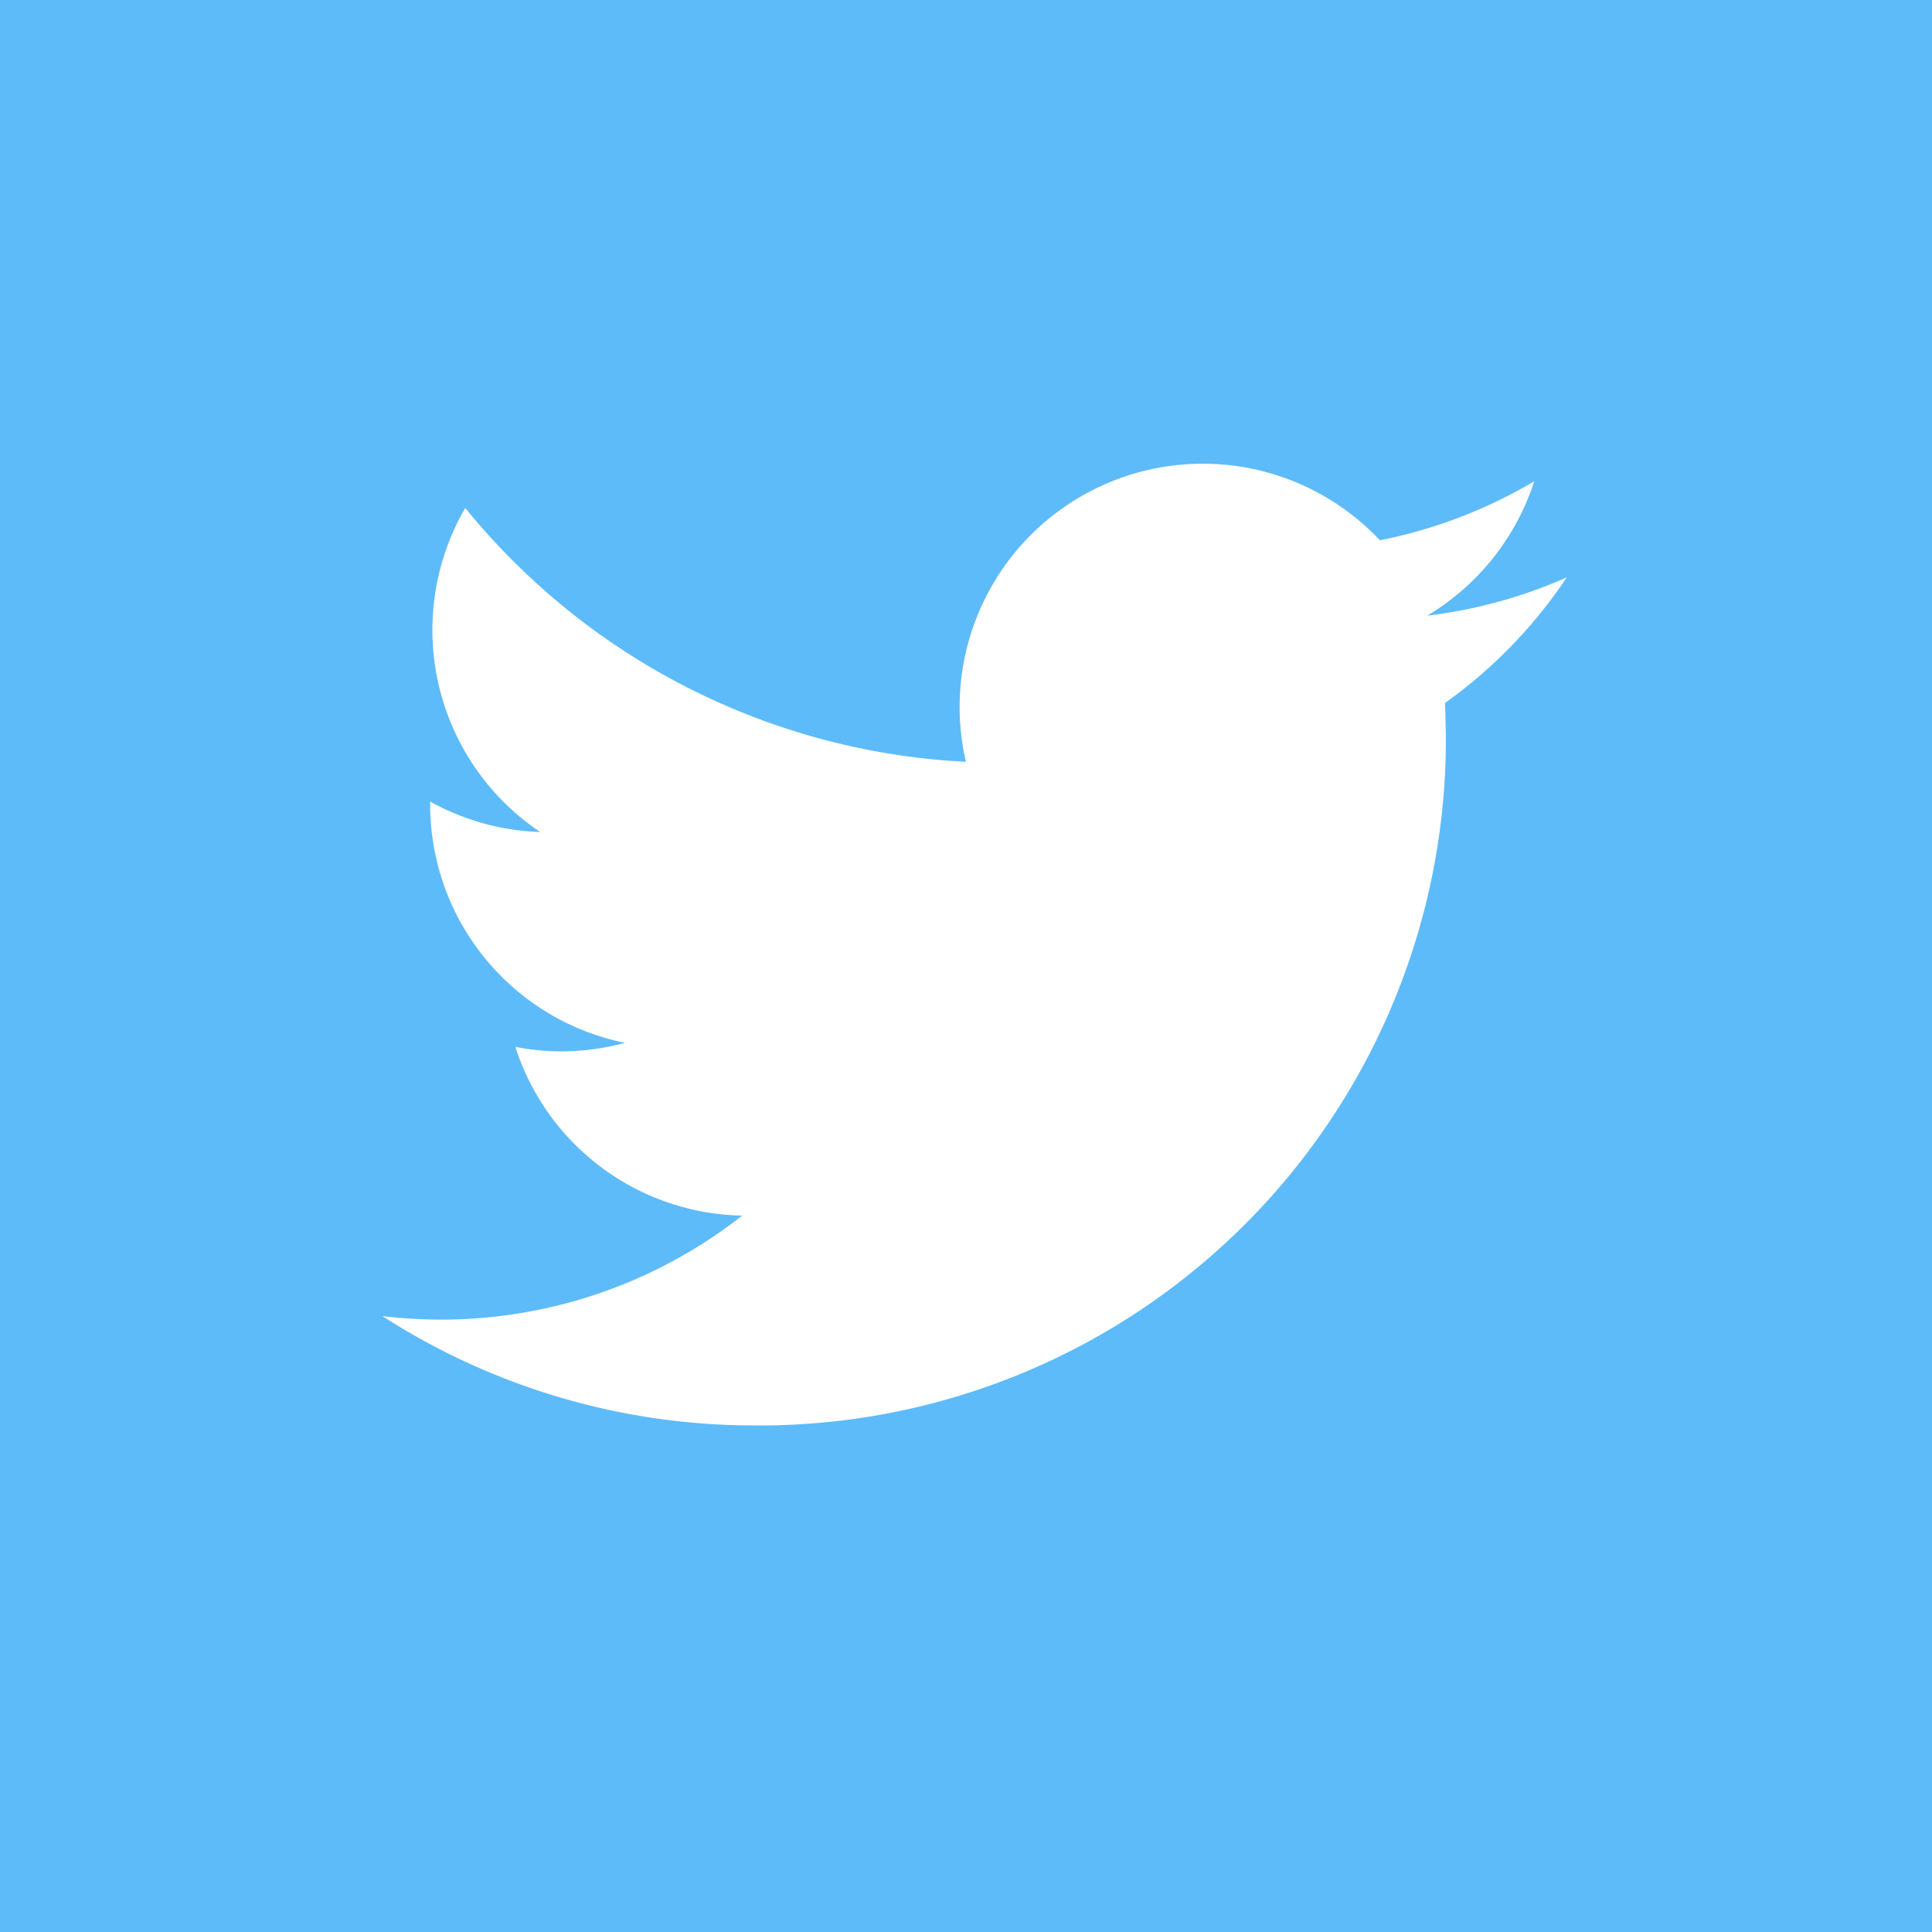<svg xmlns="http://www.w3.org/2000/svg" width="26" height="26" viewBox="0 0 26 26"><g transform="translate(-169 -1074)"><rect width="26" height="26" transform="translate(169 1074)" fill="#5ebbf9"/><g transform="translate(174.147 1022.797)"><g transform="translate(0.001 57.441)"><path d="M15.938,58.973a6.529,6.529,0,0,1-1.877.515A3.283,3.283,0,0,0,15.5,57.68a6.591,6.591,0,0,1-2.077.794,3.272,3.272,0,0,0-5.571,2.981,9.282,9.282,0,0,1-6.738-3.416A3.273,3.273,0,0,0,2.123,62.4a3.269,3.269,0,0,1-1.481-.41v.041a3.273,3.273,0,0,0,2.622,3.206,3.311,3.311,0,0,1-.861.115,3.138,3.138,0,0,1-.615-.061,3.271,3.271,0,0,0,3.053,2.271,6.559,6.559,0,0,1-4.06,1.4A6.947,6.947,0,0,1,0,68.915a9.241,9.241,0,0,0,5.011,1.471,9.237,9.237,0,0,0,9.3-9.3l-.011-.423A6.529,6.529,0,0,0,15.938,58.973Z" transform="translate(-0.001 -57.441)" fill="#fff"/></g></g></g></svg>